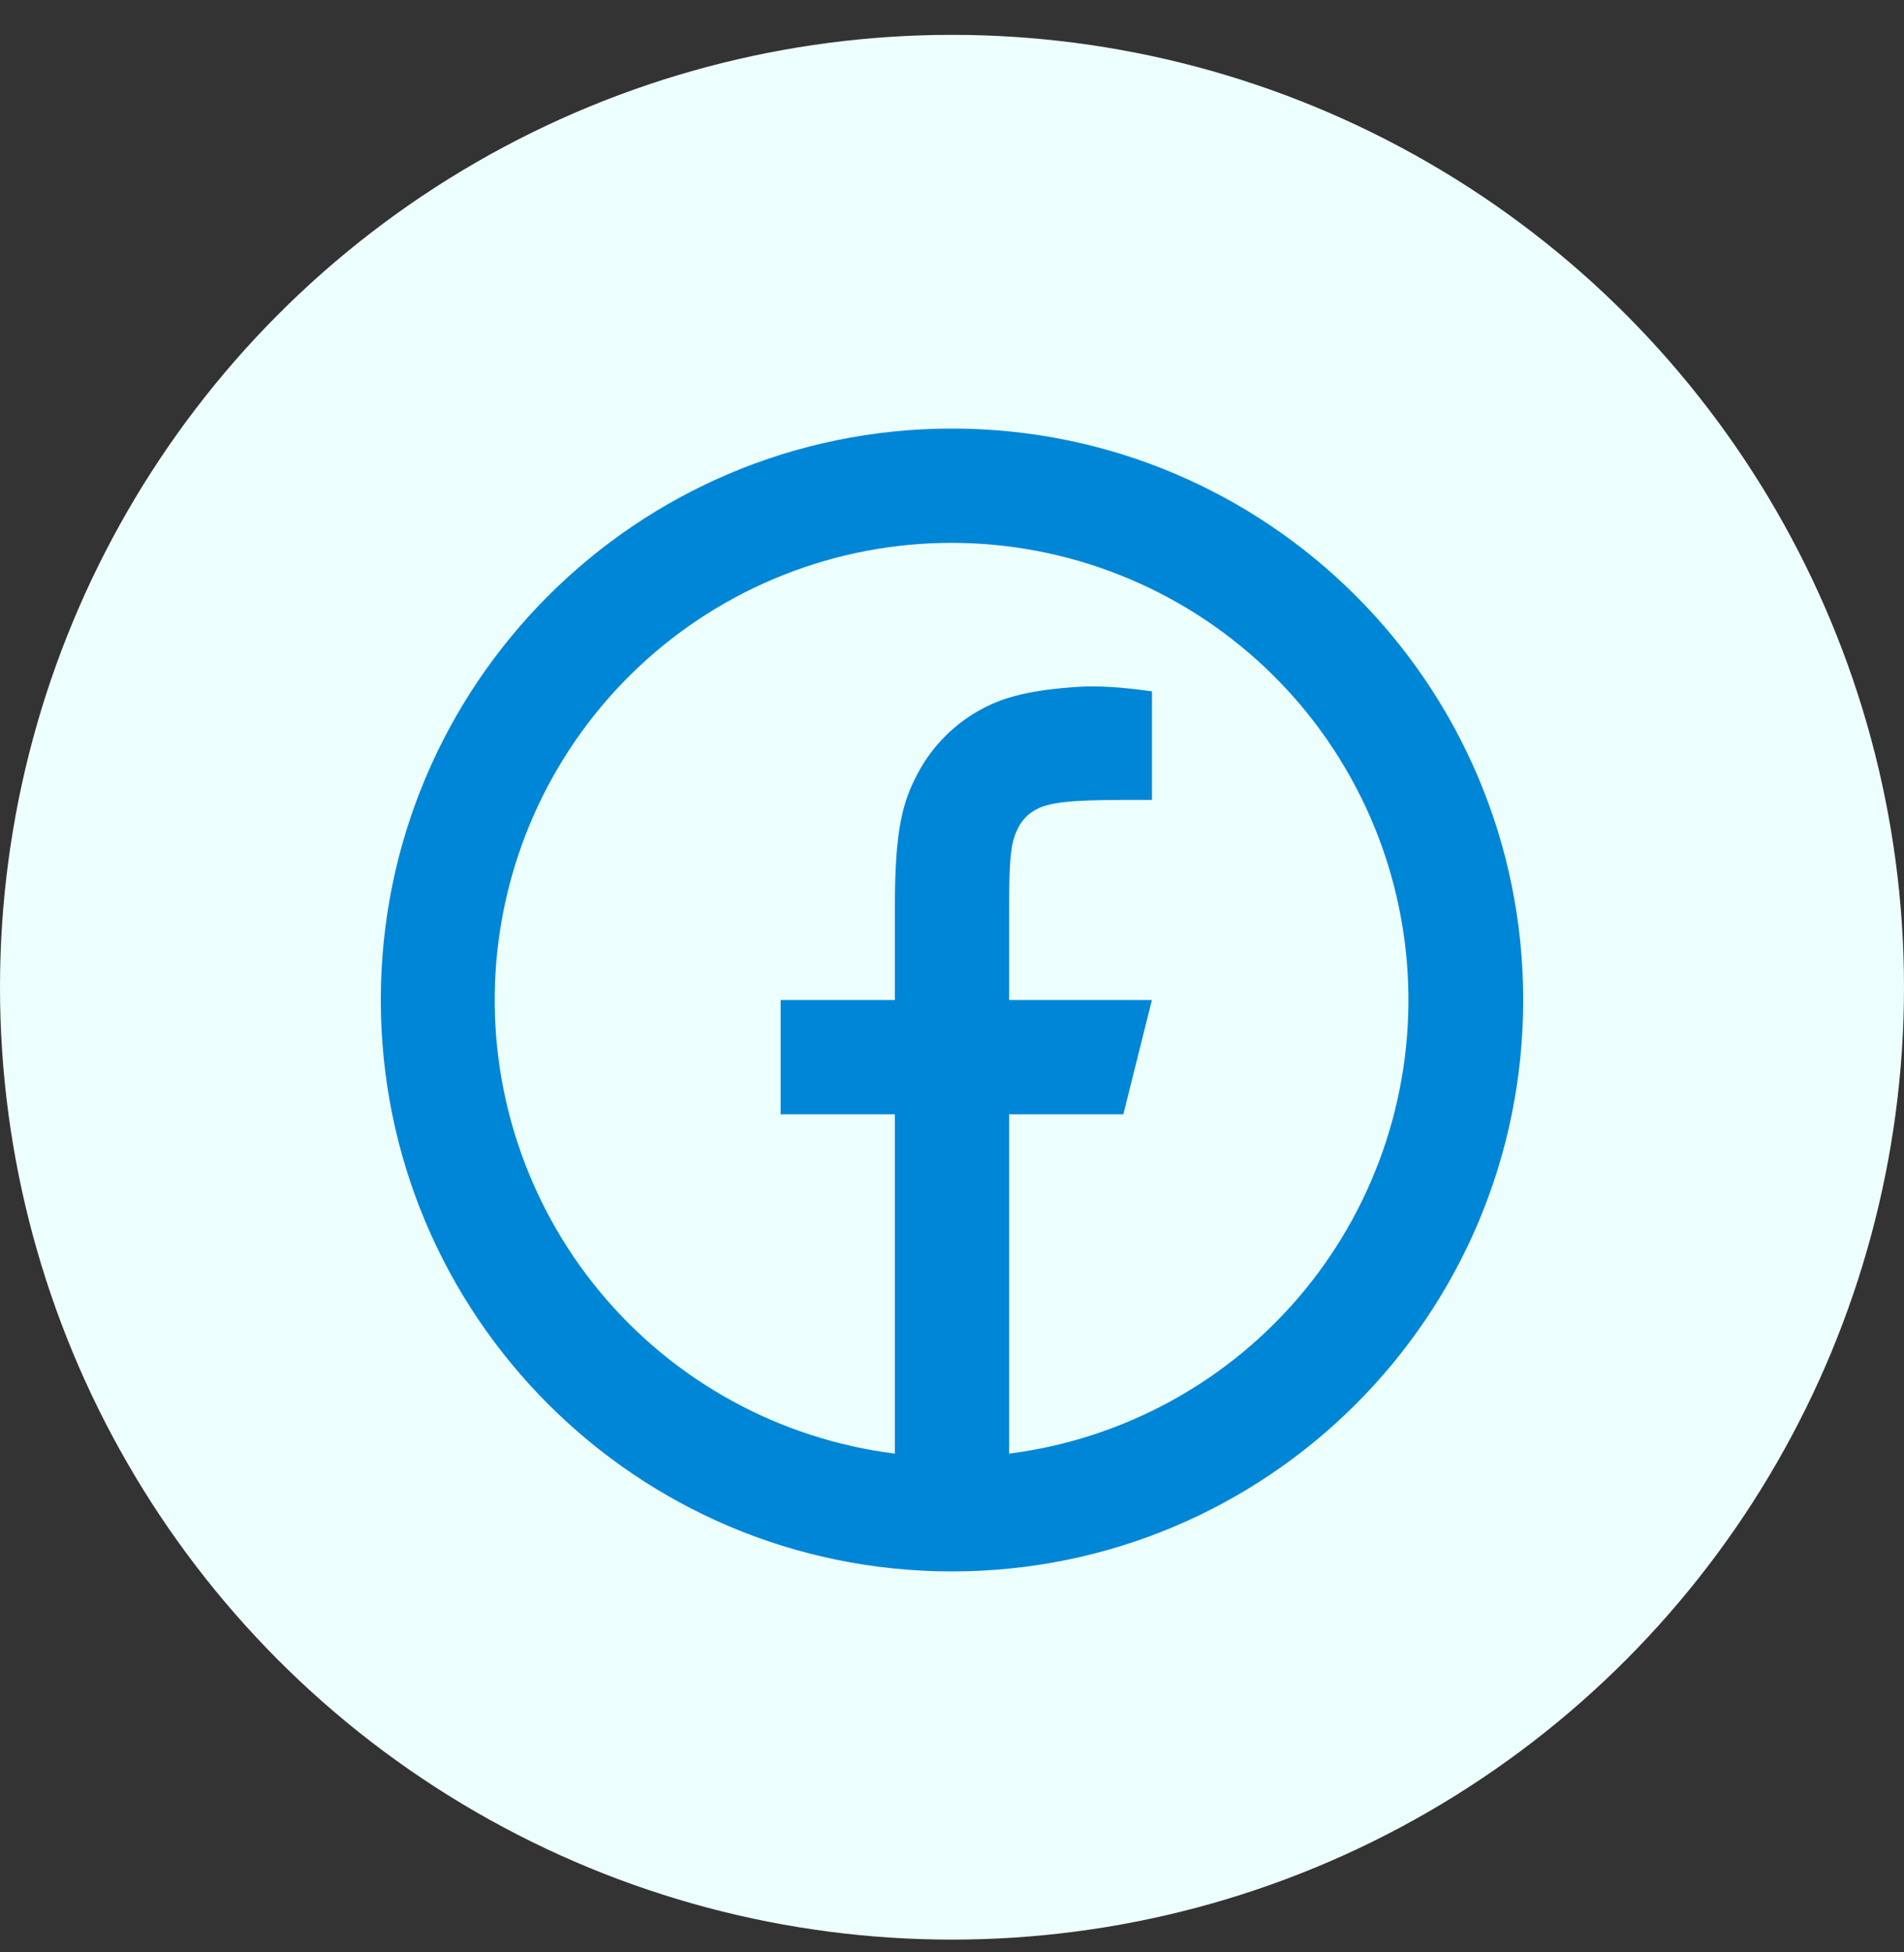 <svg width="40" height="41" viewBox="0 0 40 41" fill="none" xmlns="http://www.w3.org/2000/svg">
<rect x="0" y="0" width="40" height="41" fill="#333333" stroke="none"/>
<circle cx="20" cy="20.732" r="20" fill="#EDFFFC"/>
<path d="M21.2 30.526C23.621 30.218 25.833 28.999 27.388 27.119C28.943 25.238 29.723 22.835 29.57 20.4C29.418 17.965 28.343 15.679 26.566 14.007C24.788 12.335 22.44 11.403 20 11.4C17.557 11.398 15.205 12.328 13.423 14C11.642 15.672 10.565 17.96 10.412 20.399C10.259 22.837 11.041 25.242 12.6 27.124C14.158 29.006 16.376 30.222 18.8 30.526V23.4H16.4V21H18.8V19.015C18.8 17.411 18.968 16.829 19.28 16.242C19.587 15.661 20.062 15.187 20.643 14.88C21.102 14.634 21.672 14.486 22.668 14.423C23.062 14.398 23.574 14.429 24.201 14.519V16.799H23.6C22.5 16.799 22.045 16.85 21.774 16.996C21.612 17.079 21.48 17.211 21.397 17.372C21.253 17.644 21.2 17.912 21.2 19.014V21H24.2L23.6 23.4H21.2V30.526ZM20 33C13.372 33 8 27.628 8 21C8 14.372 13.372 9 20 9C26.628 9 32 14.372 32 21C32 27.628 26.628 33 20 33Z" fill="#0086D6"/>
</svg>
